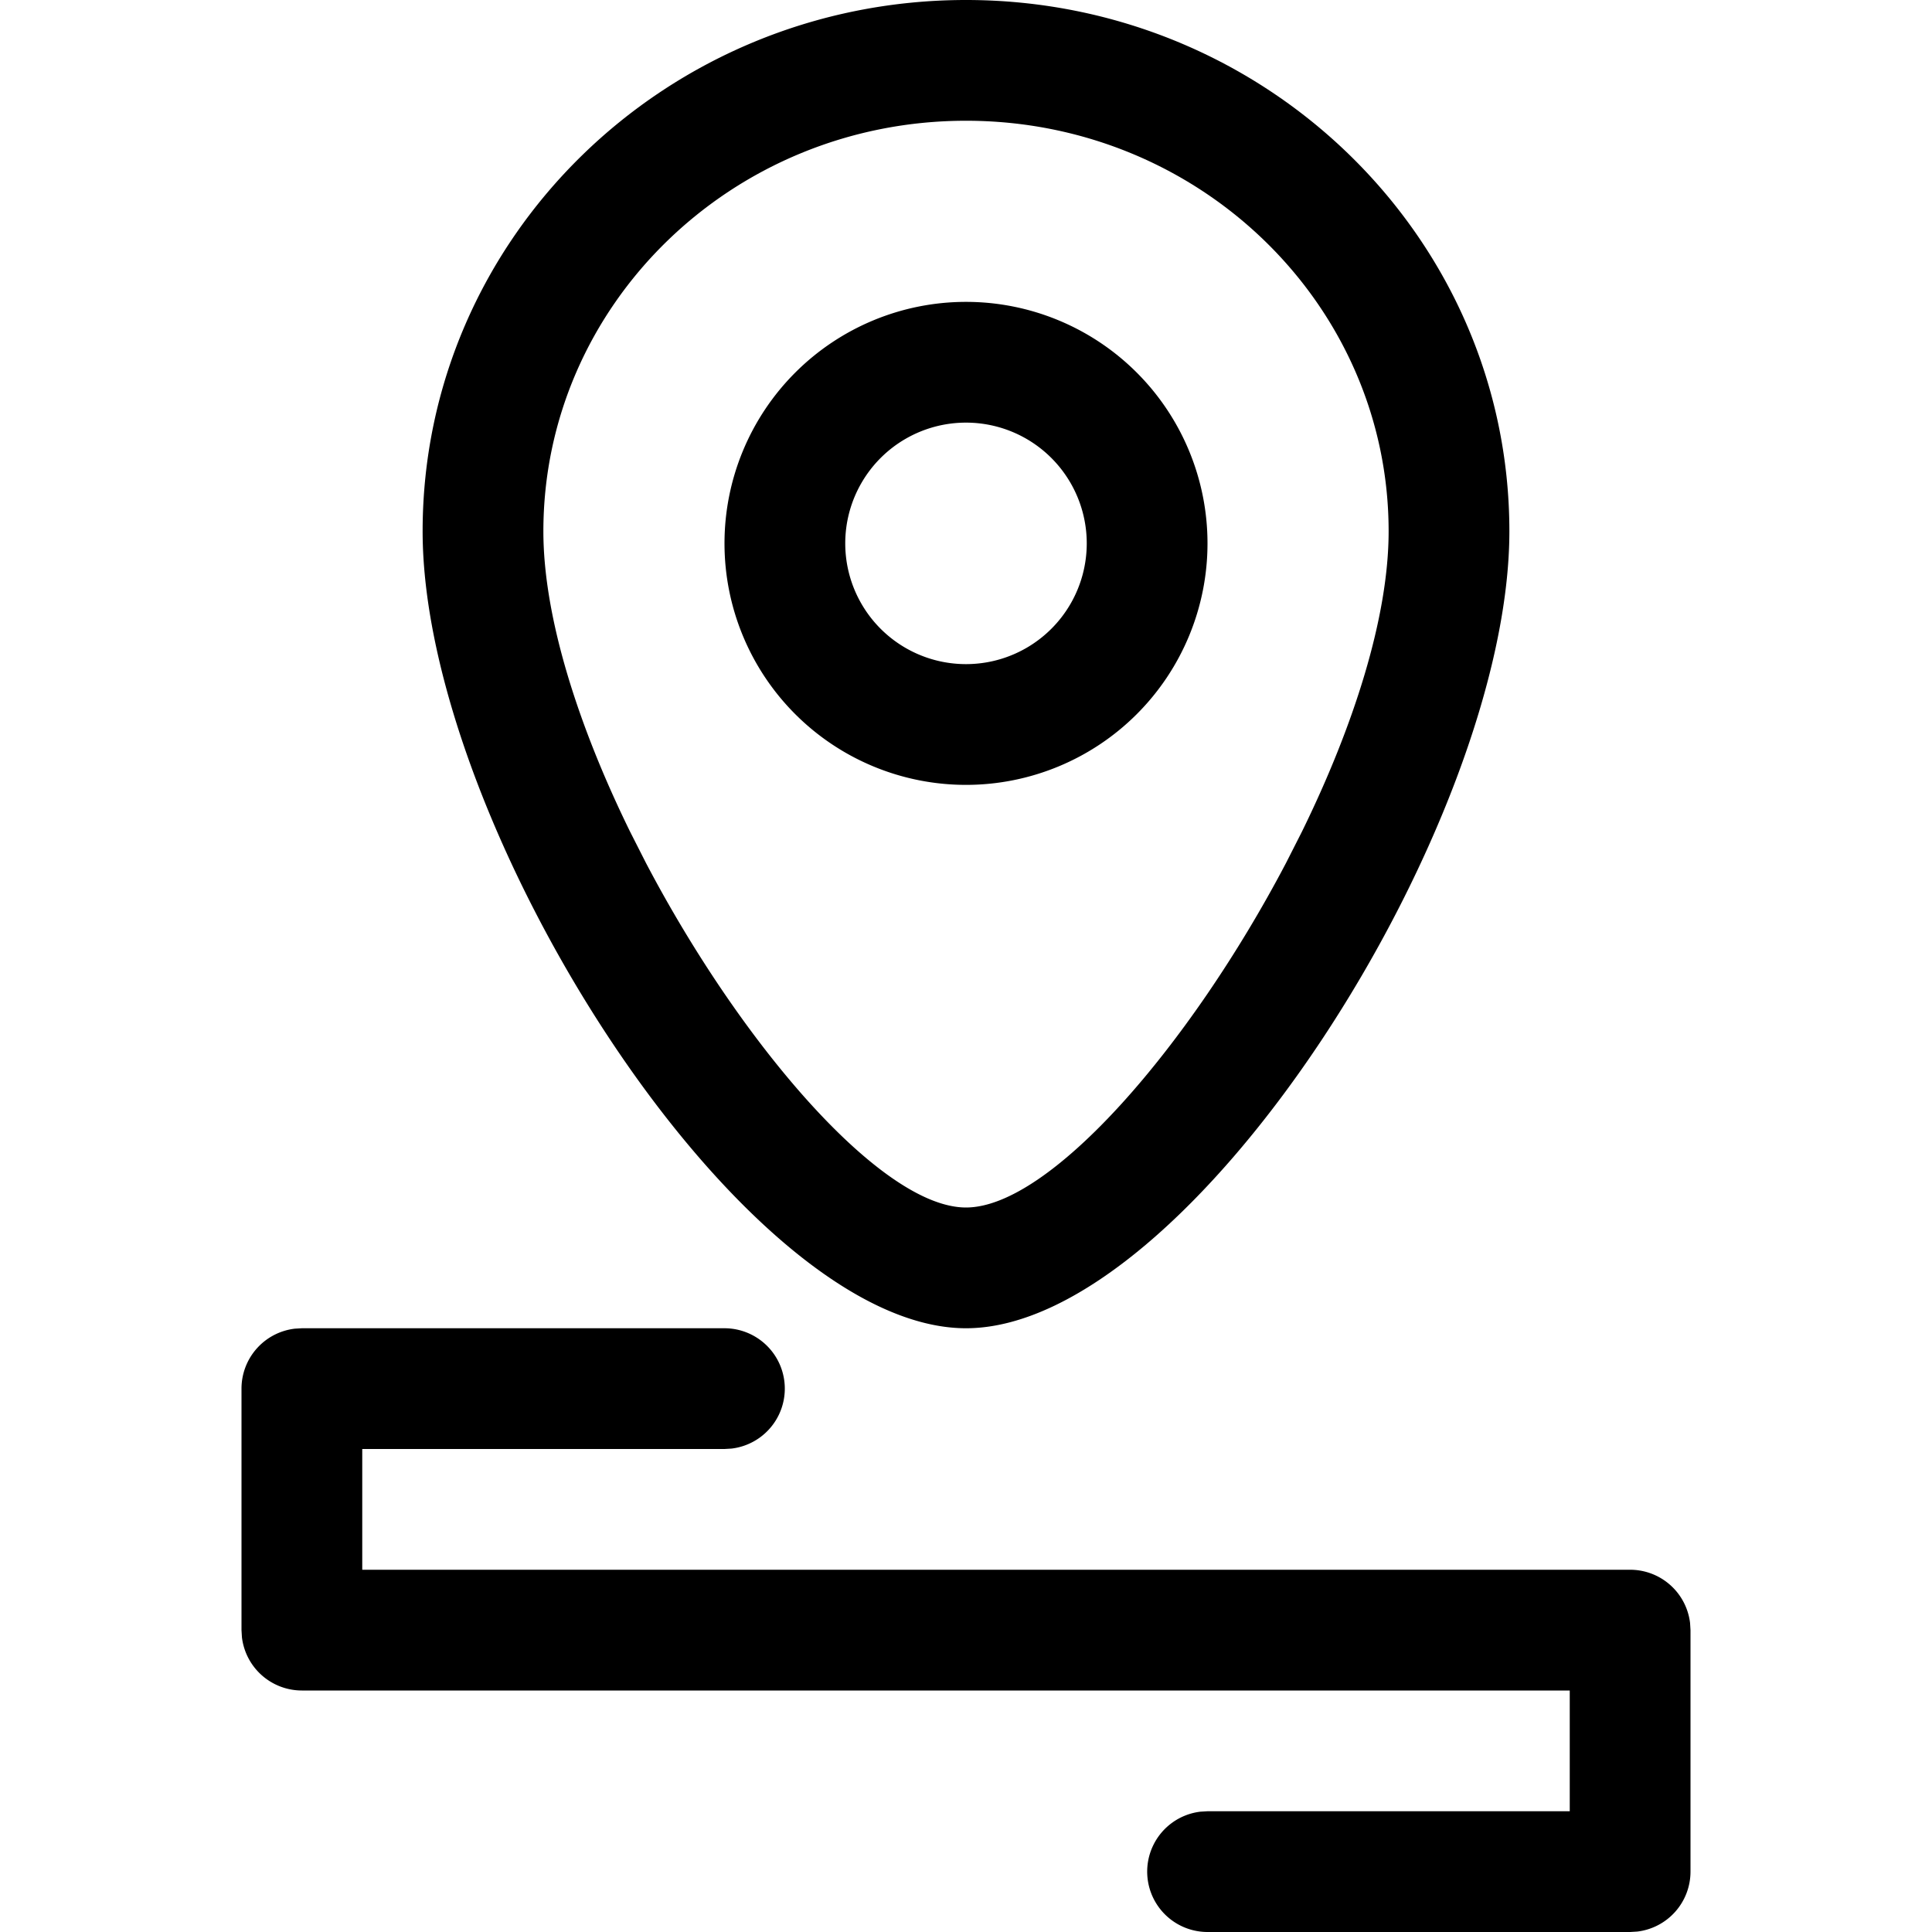 <svg class="icon" width="200" height="200" viewBox="0 0 1024 1024" xmlns="http://www.w3.org/2000/svg"><path d="M384 704a32 32 0 0 1 3.744 63.776L384 768H192v64h672a32 32 0 0 1 31.776 28.256L896 864v128a32 32 0 0 1-28.256 31.776L864 1024H640a32 32 0 0 1-3.744-63.776L640 960h192v-64H160a32 32 0 0 1-31.776-28.256L128 864V736a32 32 0 0 1 28.256-31.776L160 704h224zM512 0c159.04 0 288 126.08 288 281.6C800 437.12 630.816 704 512 704S224 437.12 224 281.6C224 126.08 352.96 0 512 0zm0 64c-124.032 0-224 97.76-224 217.6 0 45.728 18.624 103.488 45.952 159.2l8.448 16.64C393.088 553.984 467.36 640 512 640s118.912-86.016 169.6-182.56l8.448-16.64C717.376 385.088 736 327.328 736 281.6 736 161.76 636.032 64 512 64zm0 96a128 128 0 1 1 0 256 128 128 0 0 1 0-256zm0 64a64 64 0 1 0 0 128 64 64 0 0 0 0-128z"/></svg>
